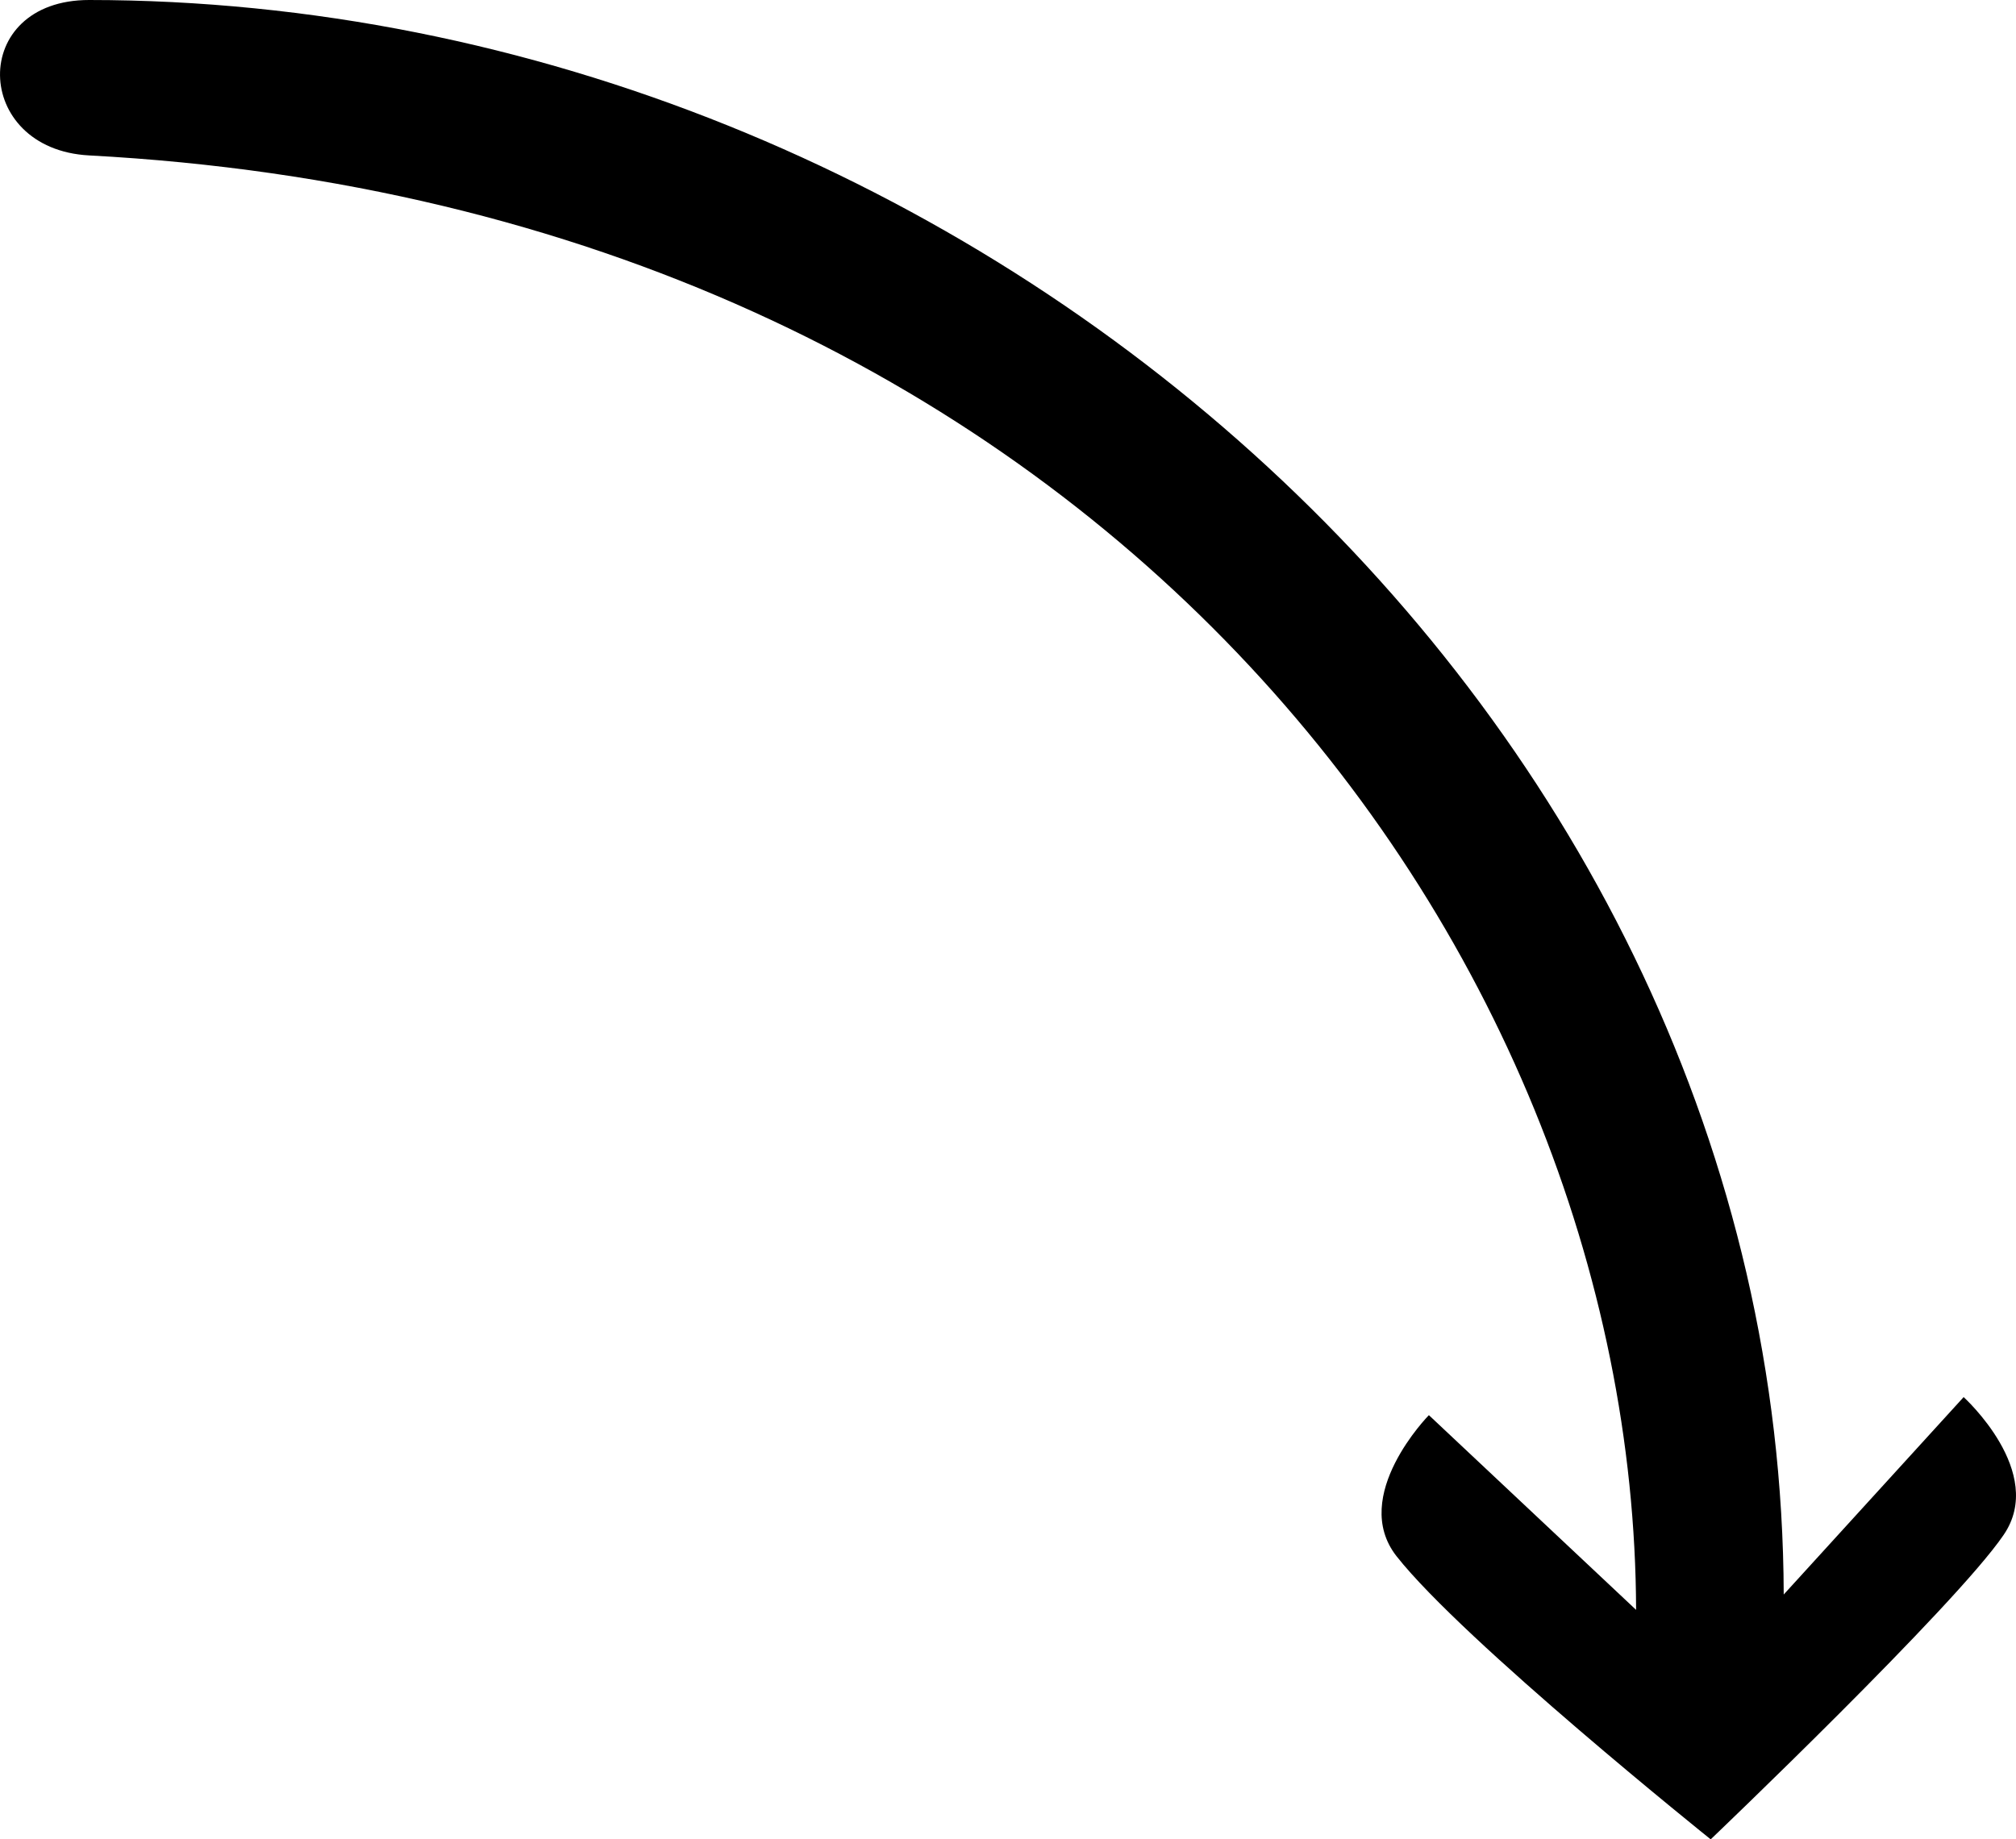 <svg xmlns:ns0="http://www.w3.org/2000/svg" id="Layer_2" data-name="Layer 2" viewBox="0 0 270.27 246.64">
  <defs>
    <style>
      .cls-1 {
        fill: #2e3192;
      }
    </style>
  </defs>
  <g id="Layer_1-2" data-name="Layer 1">
    <path id="blue_iso_r_ne" class="cls-1" d="m11.95,0c118.91.05,226.81,95.74,227.18,213.81l24.12-26.47s11.13,10.07,5.36,18.48c-6.47,9.52-39.27,40.82-39.27,40.82,0,0-33.18-26.6-42.12-37.97-6.33-8.08,4.34-18.91,4.34-18.91l27.78,26.11c-.28-89.27-73.15-187.86-207.39-195.03C-3.73,20.01-4.23,0,11.95,0Z"/>
  </g>
</svg>
